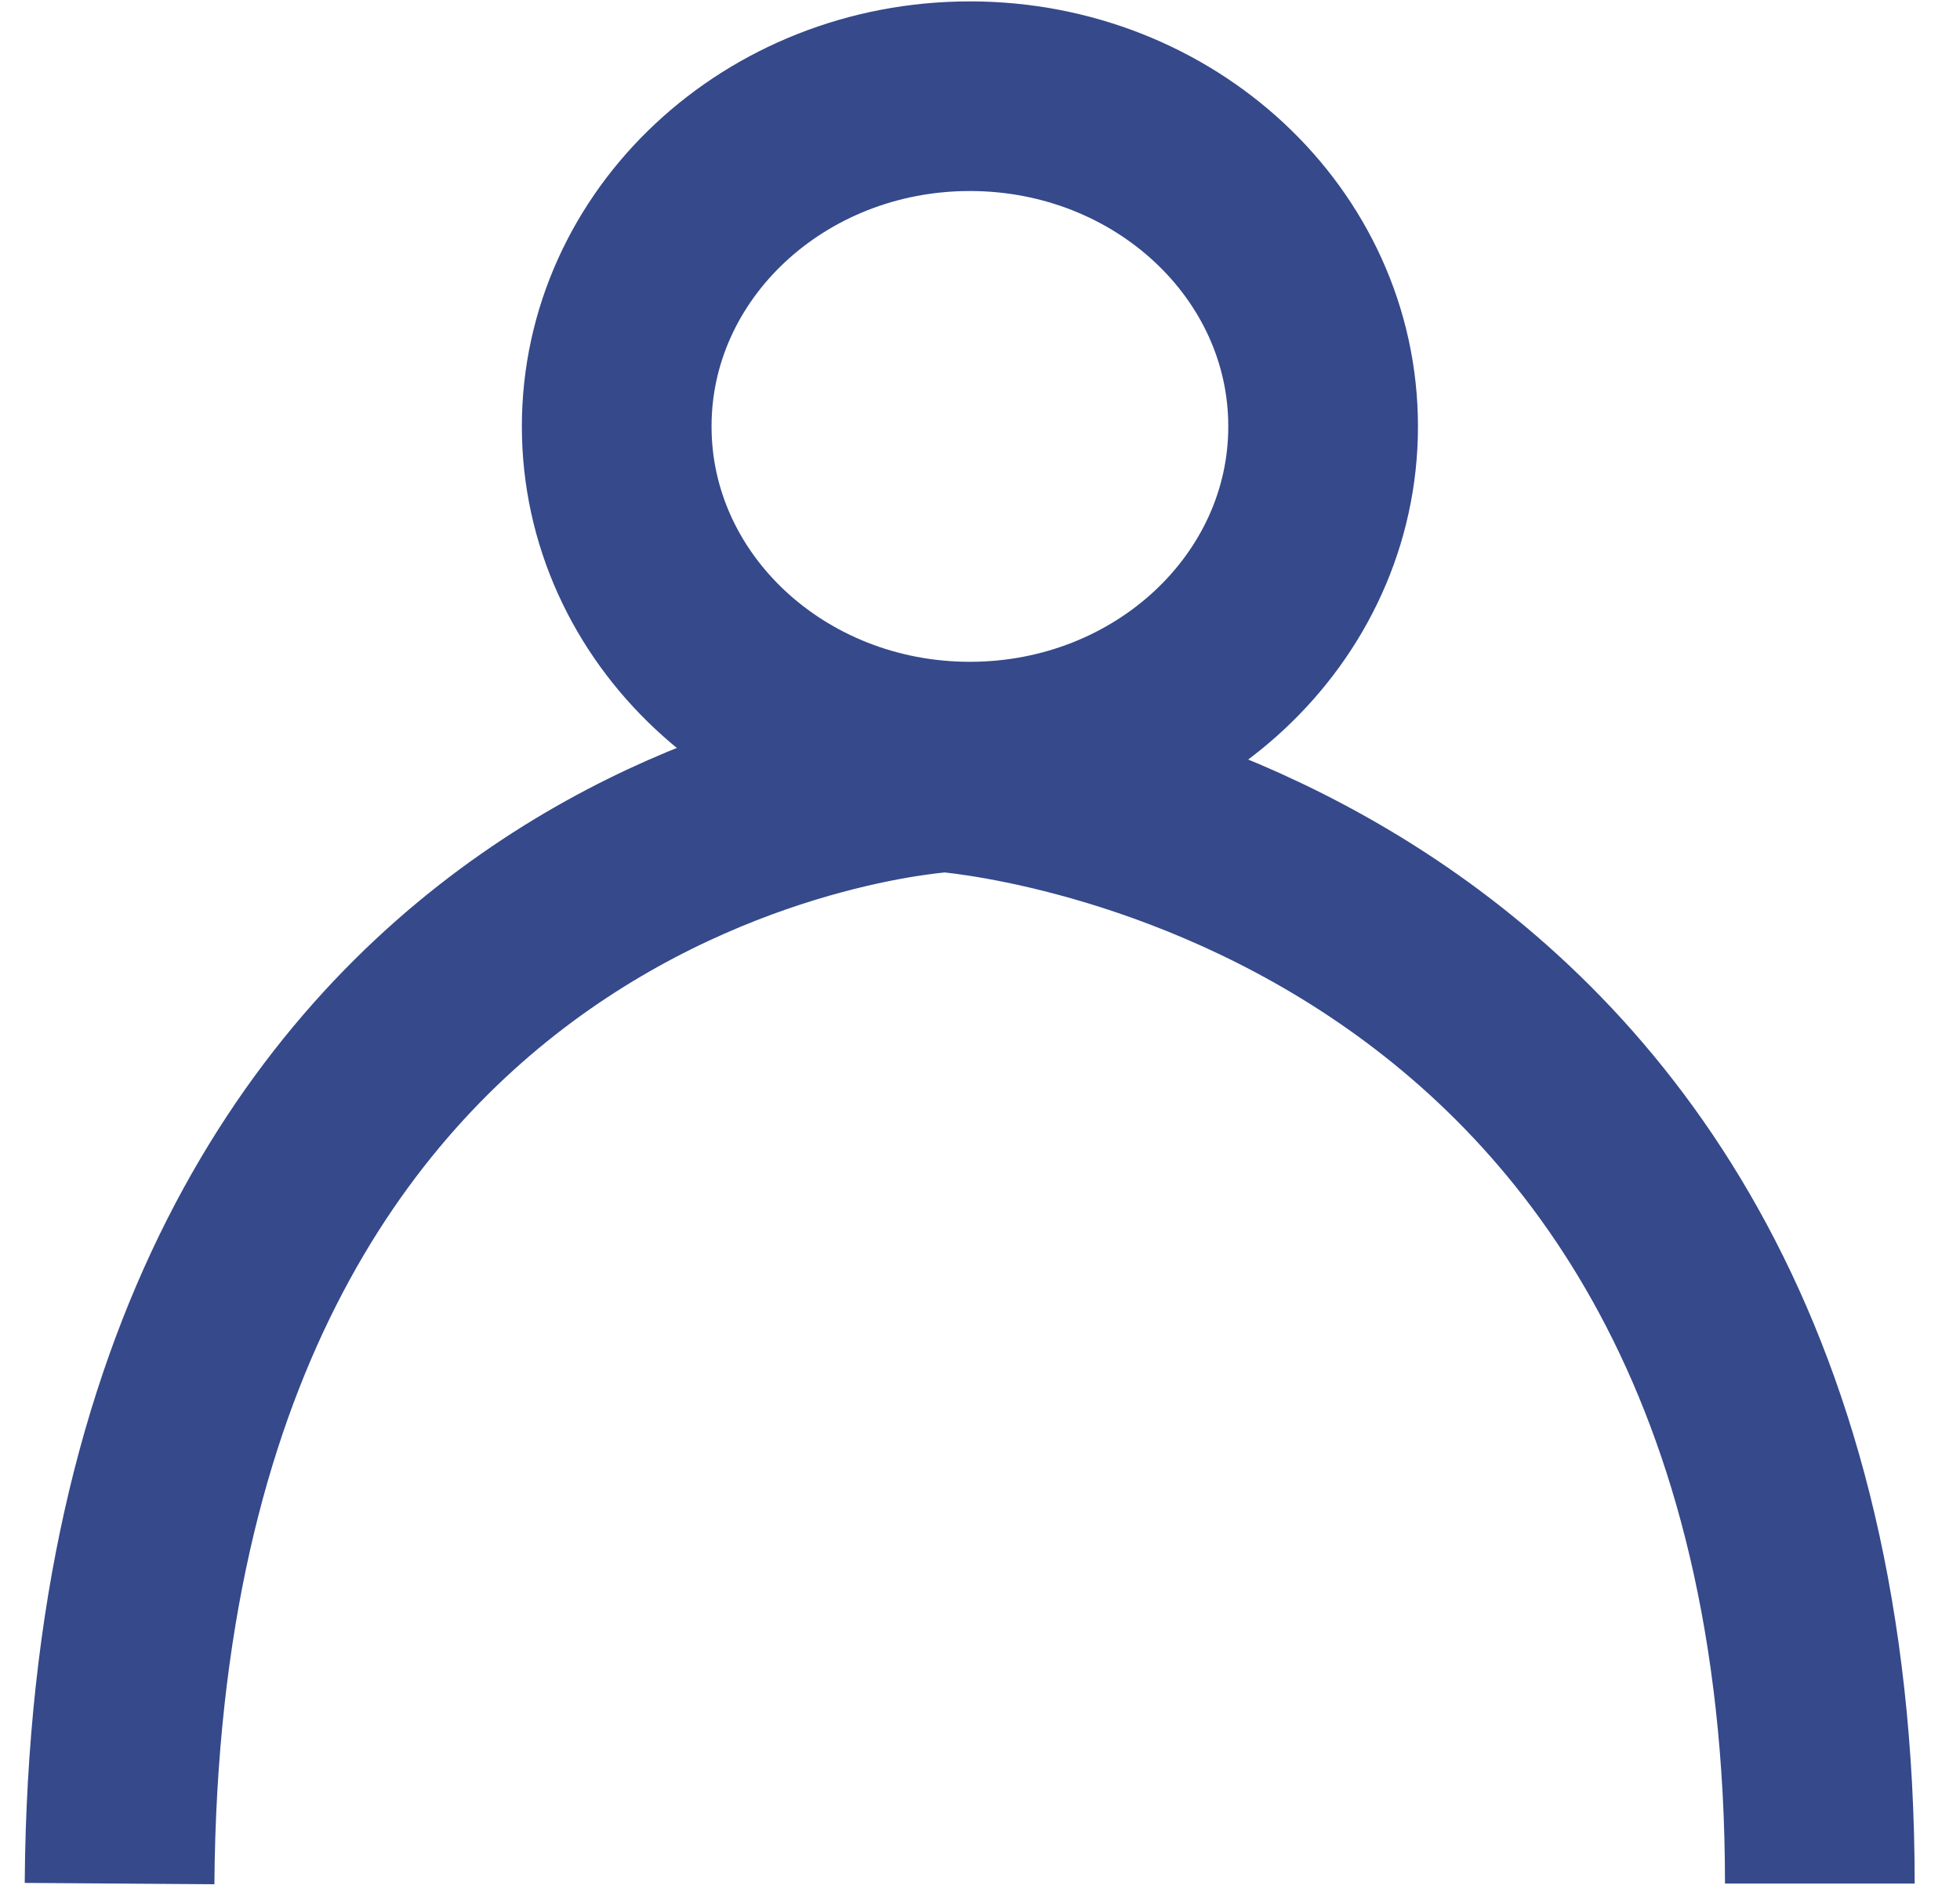 <svg width="31" height="30" viewBox="0 0 31 30" fill="none" xmlns="http://www.w3.org/2000/svg">
<g id="Group 336">
<g id="Ellipse 32">
<path id="Vector" d="M15.34 11.97C12.255 11.97 9.754 9.631 9.754 6.746C9.754 3.861 12.255 1.522 15.34 1.522C18.425 1.522 20.927 3.861 20.927 6.746C20.927 9.631 18.425 11.97 15.34 11.97Z" stroke="#35498B" stroke-width="3"/>
</g>
<path id="Path 654" d="M28.783 29.799C28.783 13.24 14.951 12.297 14.951 12.297C14.951 12.297 2.011 12.977 1.891 29.799" stroke="#35498B" stroke-width="3"/>
</g>
</svg>
